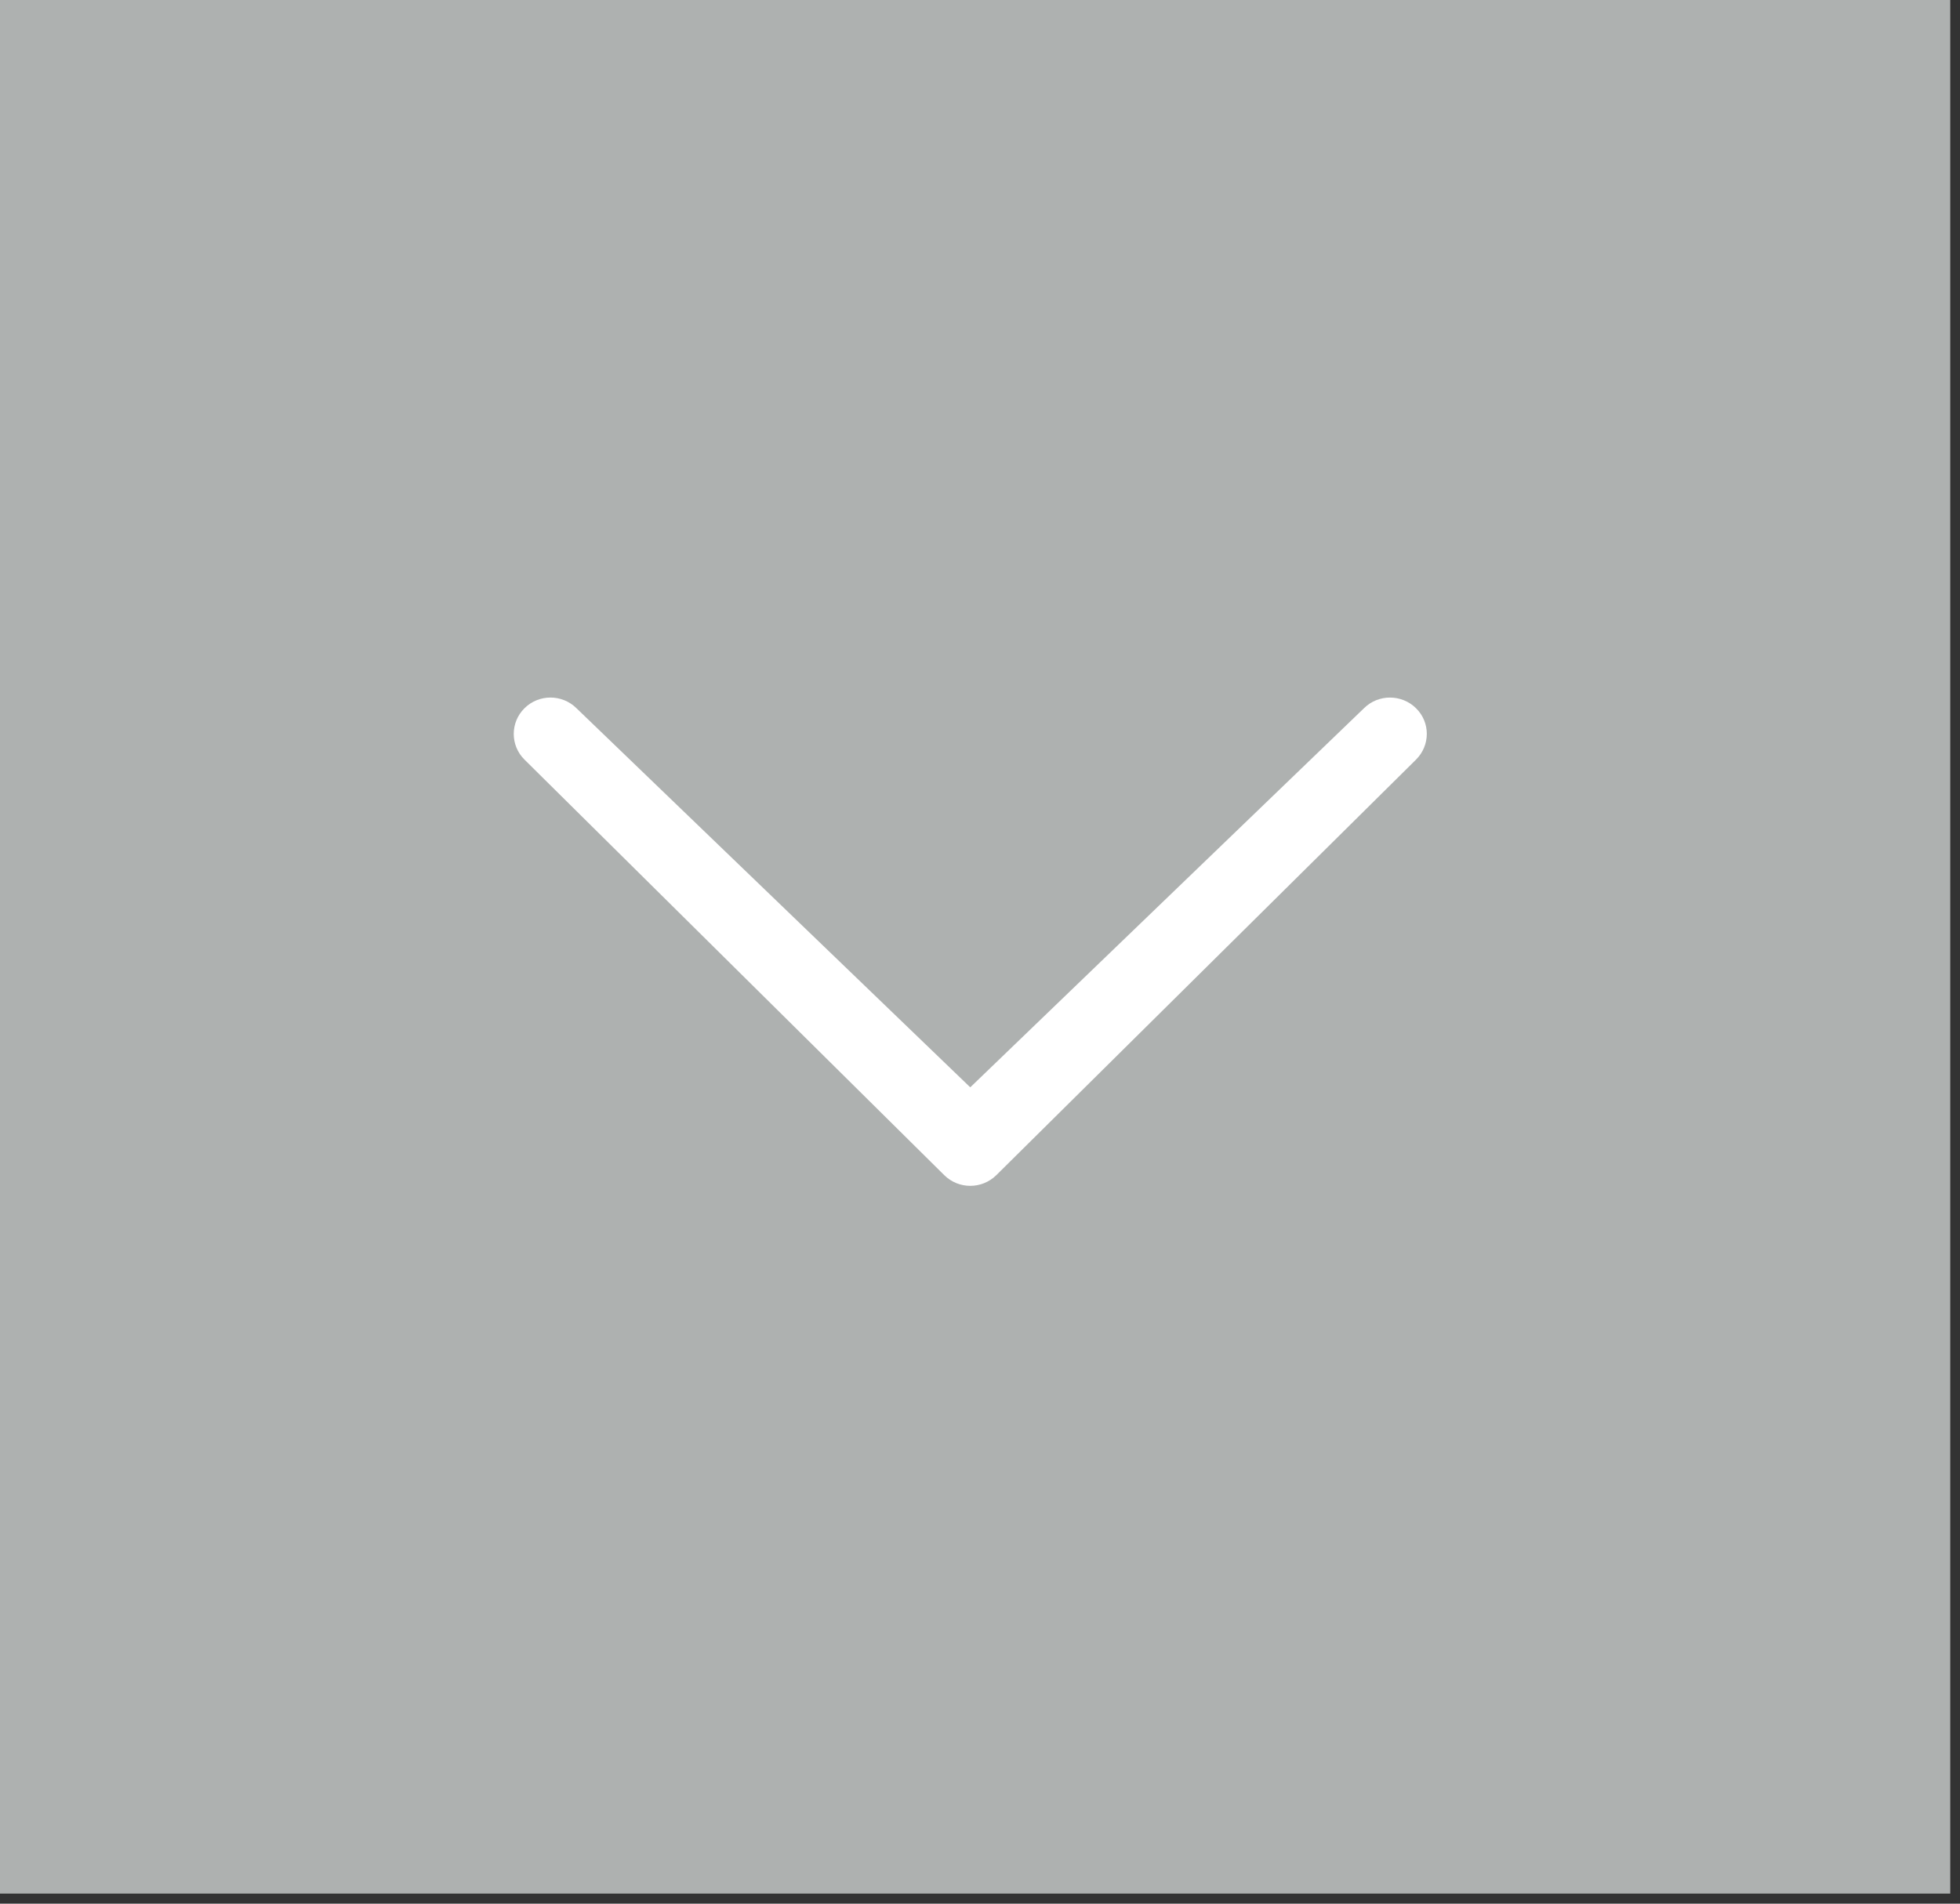 <?xml version="1.0" encoding="utf-8"?>
<!-- Generator: Adobe Illustrator 15.0.0, SVG Export Plug-In . SVG Version: 6.00 Build 0)  -->
<!DOCTYPE svg PUBLIC "-//W3C//DTD SVG 1.1//EN" "http://www.w3.org/Graphics/SVG/1.1/DTD/svg11.dtd">
<svg version="1.1" id="Capa_1" xmlns="http://www.w3.org/2000/svg" xmlns:xlink="http://www.w3.org/1999/xlink" x="0px" y="0px"
	 width="35px" height="34px" viewBox="0 0 35 34" enable-background="new 0 0 35 34" xml:space="preserve">
<rect x="0" y="0" width="35" height="34" fill="#333333" stroke="none"/>
<rect x="-0.174" y="-0.18" fill="#AEB1B0" width="35" height="34"/>
<path fill="#FFFFFF" d="M10.294,12.649c-0.257-0.254-0.672-0.254-0.928,0c-0.256,0.253-0.256,0.665,0,0.918l7.496,7.422
	c0.257,0.254,0.671,0.254,0.929,0l7.495-7.422c0.256-0.254,0.258-0.665,0-0.918c-0.256-0.253-0.672-0.254-0.928-0.001l-7.032,6.772
	L10.294,12.649L10.294,12.649z"/>
</svg>
